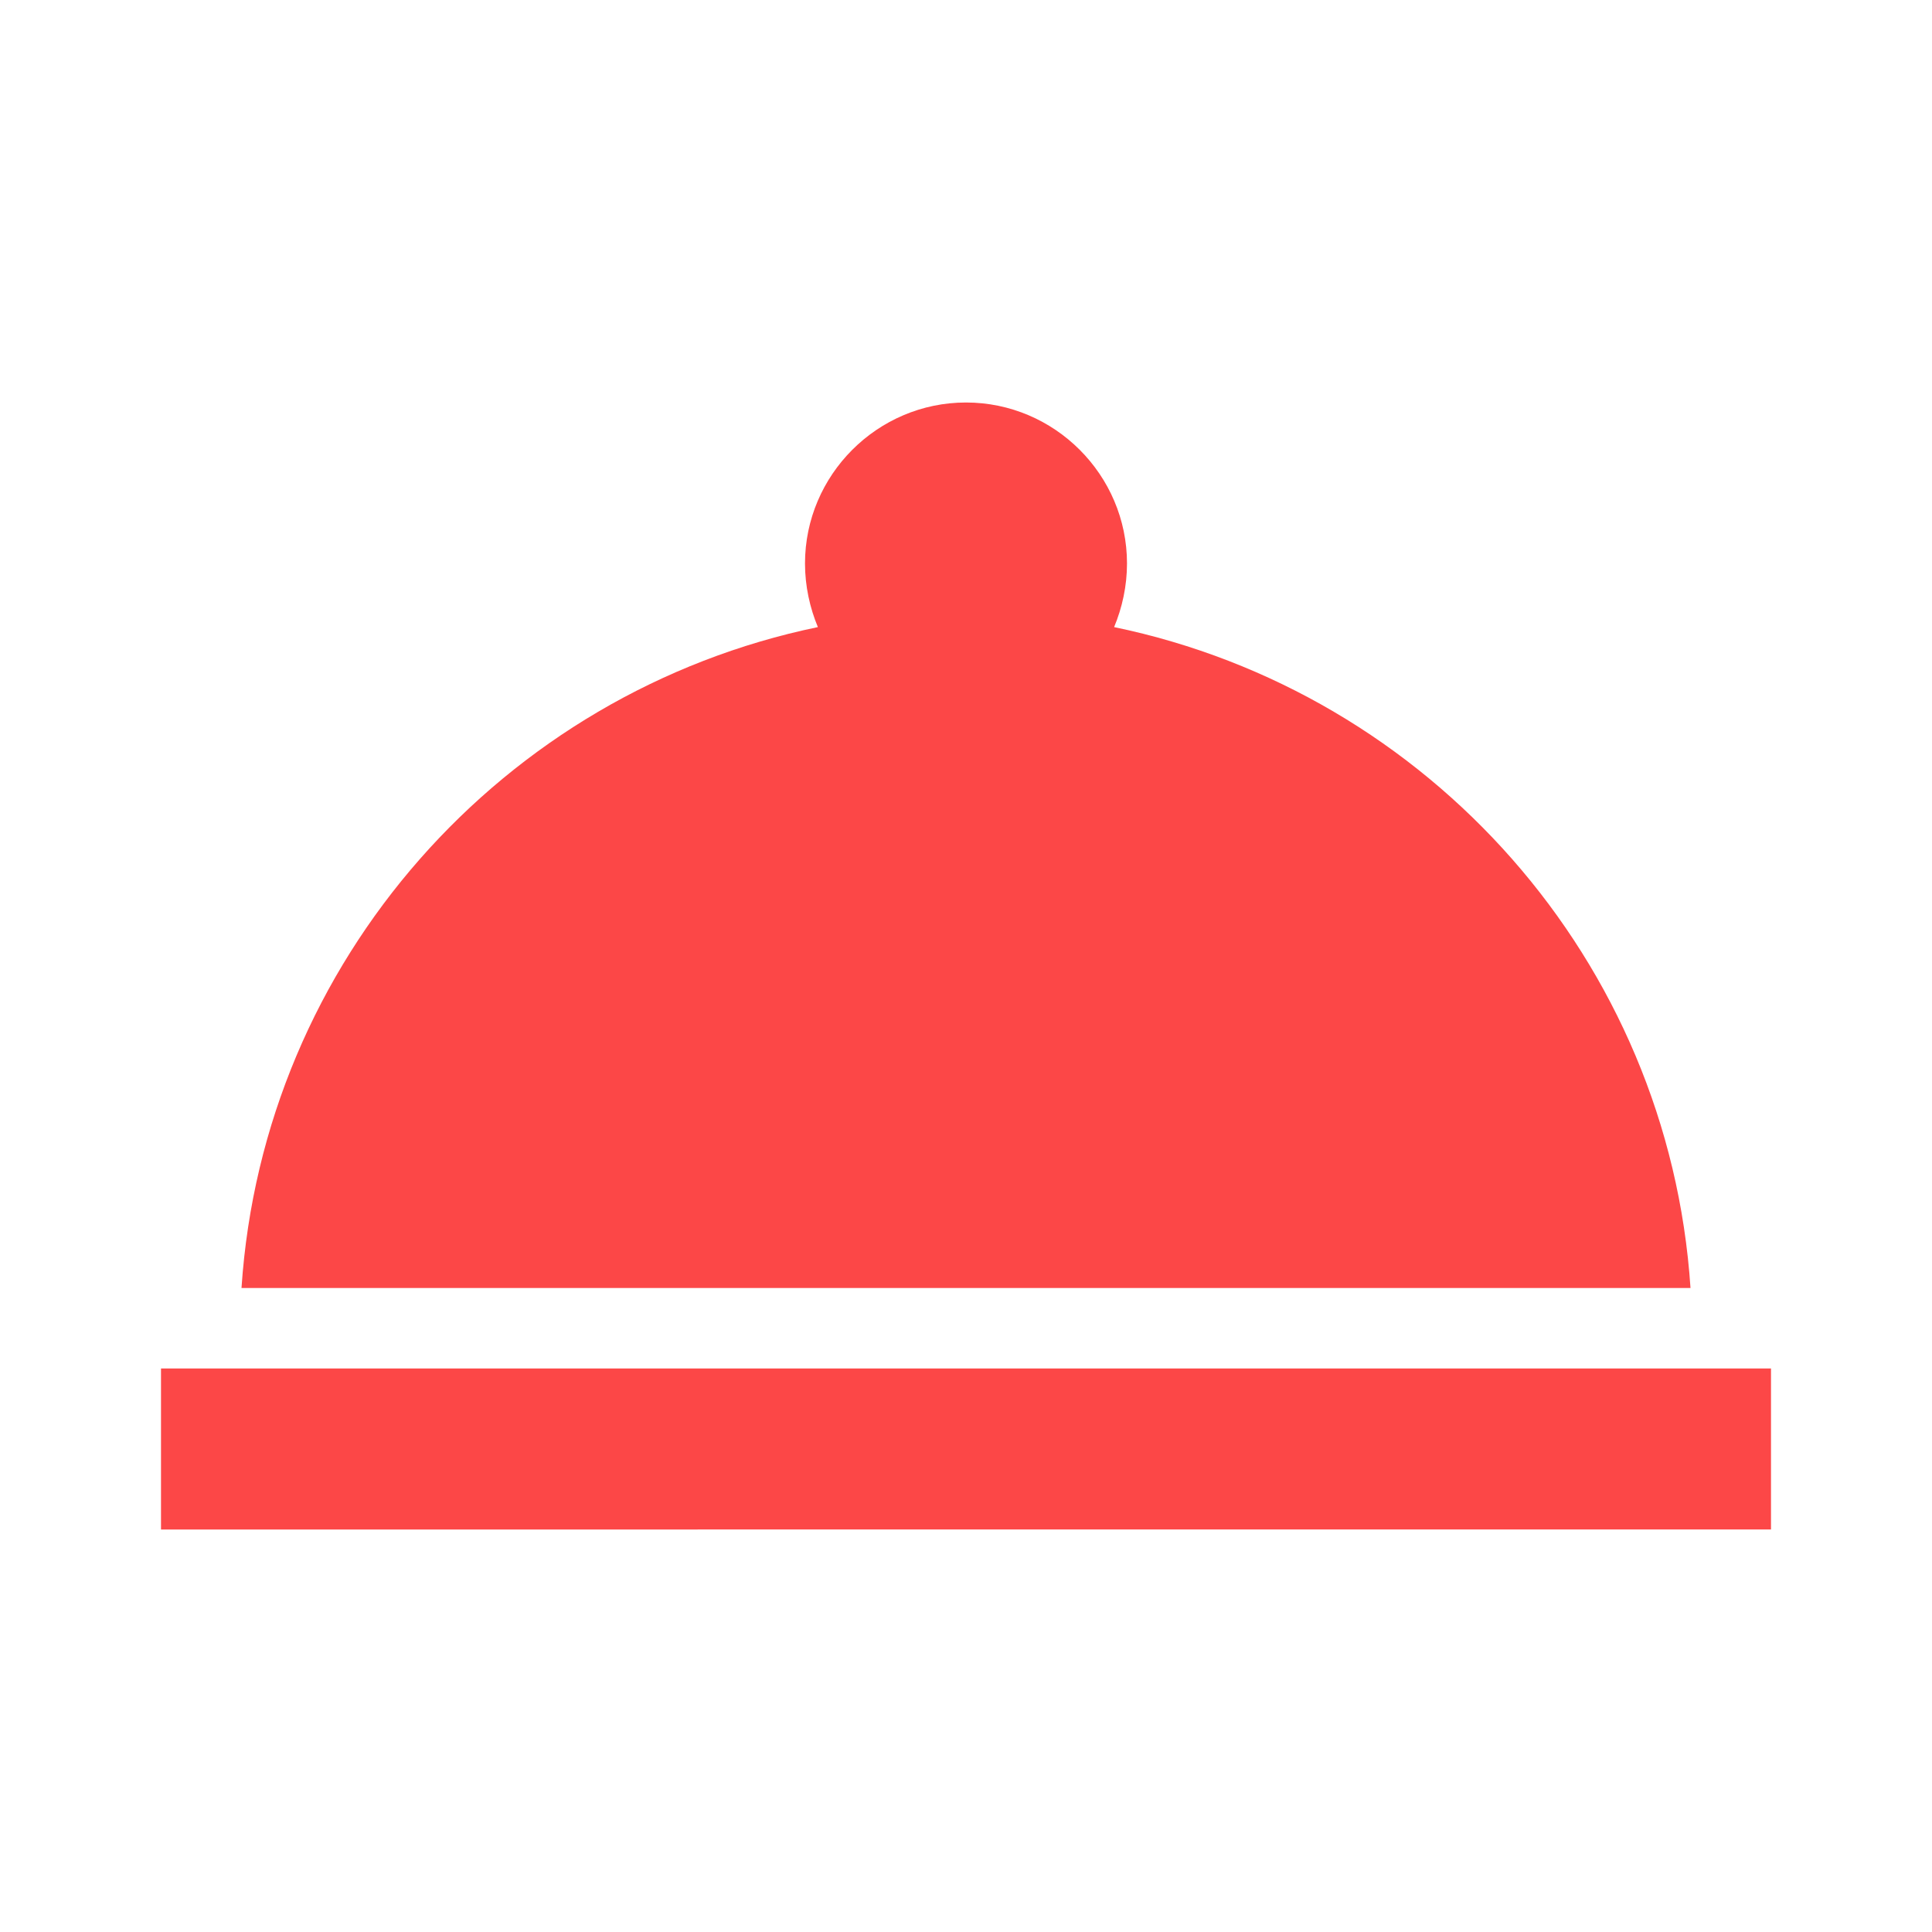 <svg xmlns="http://www.w3.org/2000/svg" height="48px" viewBox="0 0 24 24" width="48px" fill="#FC4747"><path d="M0 0h24v24H0V0z" fill="none"/><path d="M2 17h20v2H2v-2zm11.84-9.21c.1-.24.16-.51.16-.79 0-1.1-.9-2-2-2s-2 .9-2 2c0 .28.06.55.16.79C6.25 8.6 3.27 11.93 3 16h18c-.27-4.07-3.25-7.4-7.16-8.21z"/></svg>